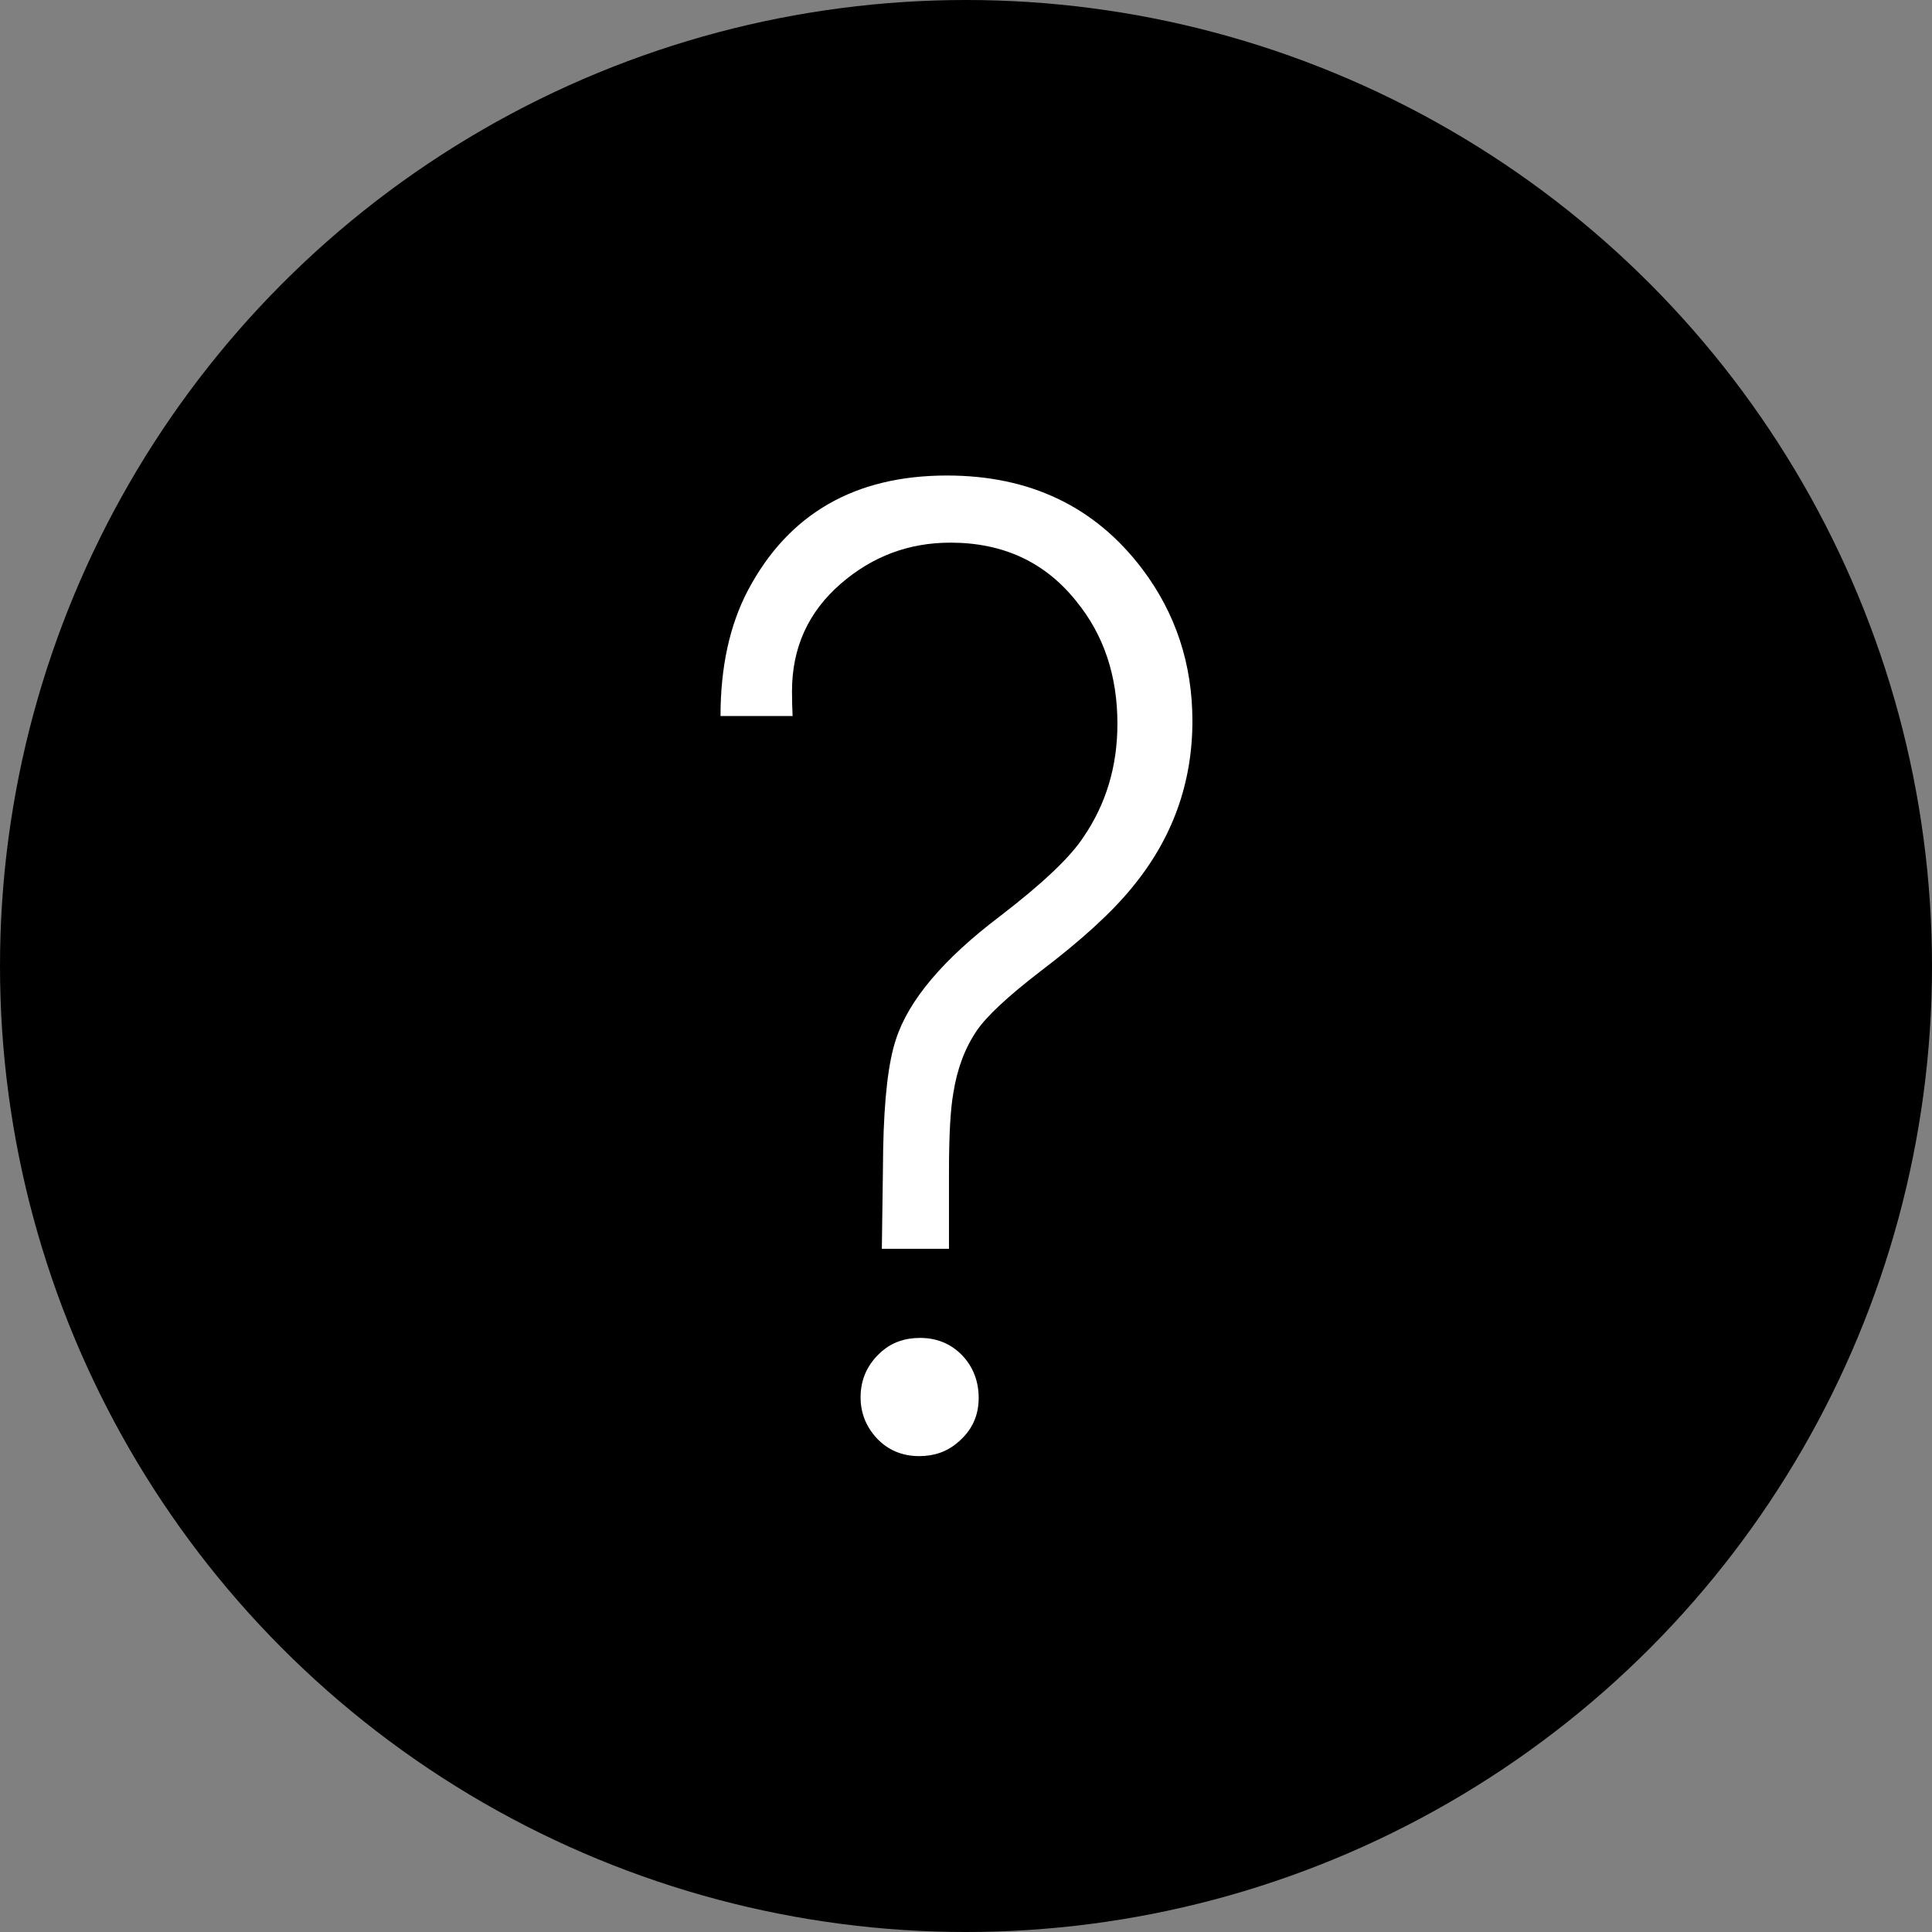 <svg width="16" height="16" viewBox="0 0 16 16" fill="none" xmlns="http://www.w3.org/2000/svg">
<rect x="0" y="0" width="16" height="16" fill="#808080" stroke="none"/>
<circle cx="8" cy="8" r="8" fill="currentColor"/>
<path d="M7.859 9.709V10.342H7.303C7.311 9.795 7.314 9.52 7.314 9.516C7.322 9.098 7.357 8.795 7.42 8.607C7.525 8.283 7.812 7.943 8.281 7.588C8.633 7.318 8.863 7.1 8.973 6.932C9.16 6.658 9.254 6.346 9.254 5.994C9.254 5.596 9.141 5.258 8.914 4.98C8.656 4.656 8.309 4.494 7.871 4.494C7.527 4.494 7.225 4.607 6.963 4.834C6.693 5.068 6.559 5.365 6.559 5.725C6.559 5.799 6.561 5.867 6.564 5.93H5.967C5.967 5.523 6.043 5.176 6.195 4.887C6.531 4.254 7.08 3.938 7.842 3.938C8.529 3.938 9.068 4.195 9.459 4.711C9.736 5.078 9.875 5.498 9.875 5.971C9.875 6.486 9.709 6.945 9.377 7.348C9.209 7.555 8.955 7.787 8.615 8.045C8.346 8.252 8.17 8.416 8.088 8.537C7.99 8.682 7.926 8.854 7.895 9.053C7.871 9.186 7.859 9.404 7.859 9.709ZM7.619 11.08C7.76 11.08 7.877 11.129 7.971 11.227C8.061 11.324 8.105 11.441 8.105 11.578C8.105 11.727 8.047 11.85 7.93 11.947C7.844 12.021 7.738 12.059 7.613 12.059C7.473 12.059 7.355 12.01 7.262 11.912C7.172 11.815 7.127 11.701 7.127 11.572C7.127 11.42 7.186 11.293 7.303 11.191C7.389 11.117 7.494 11.08 7.619 11.08Z" fill="white"/>
</svg>
